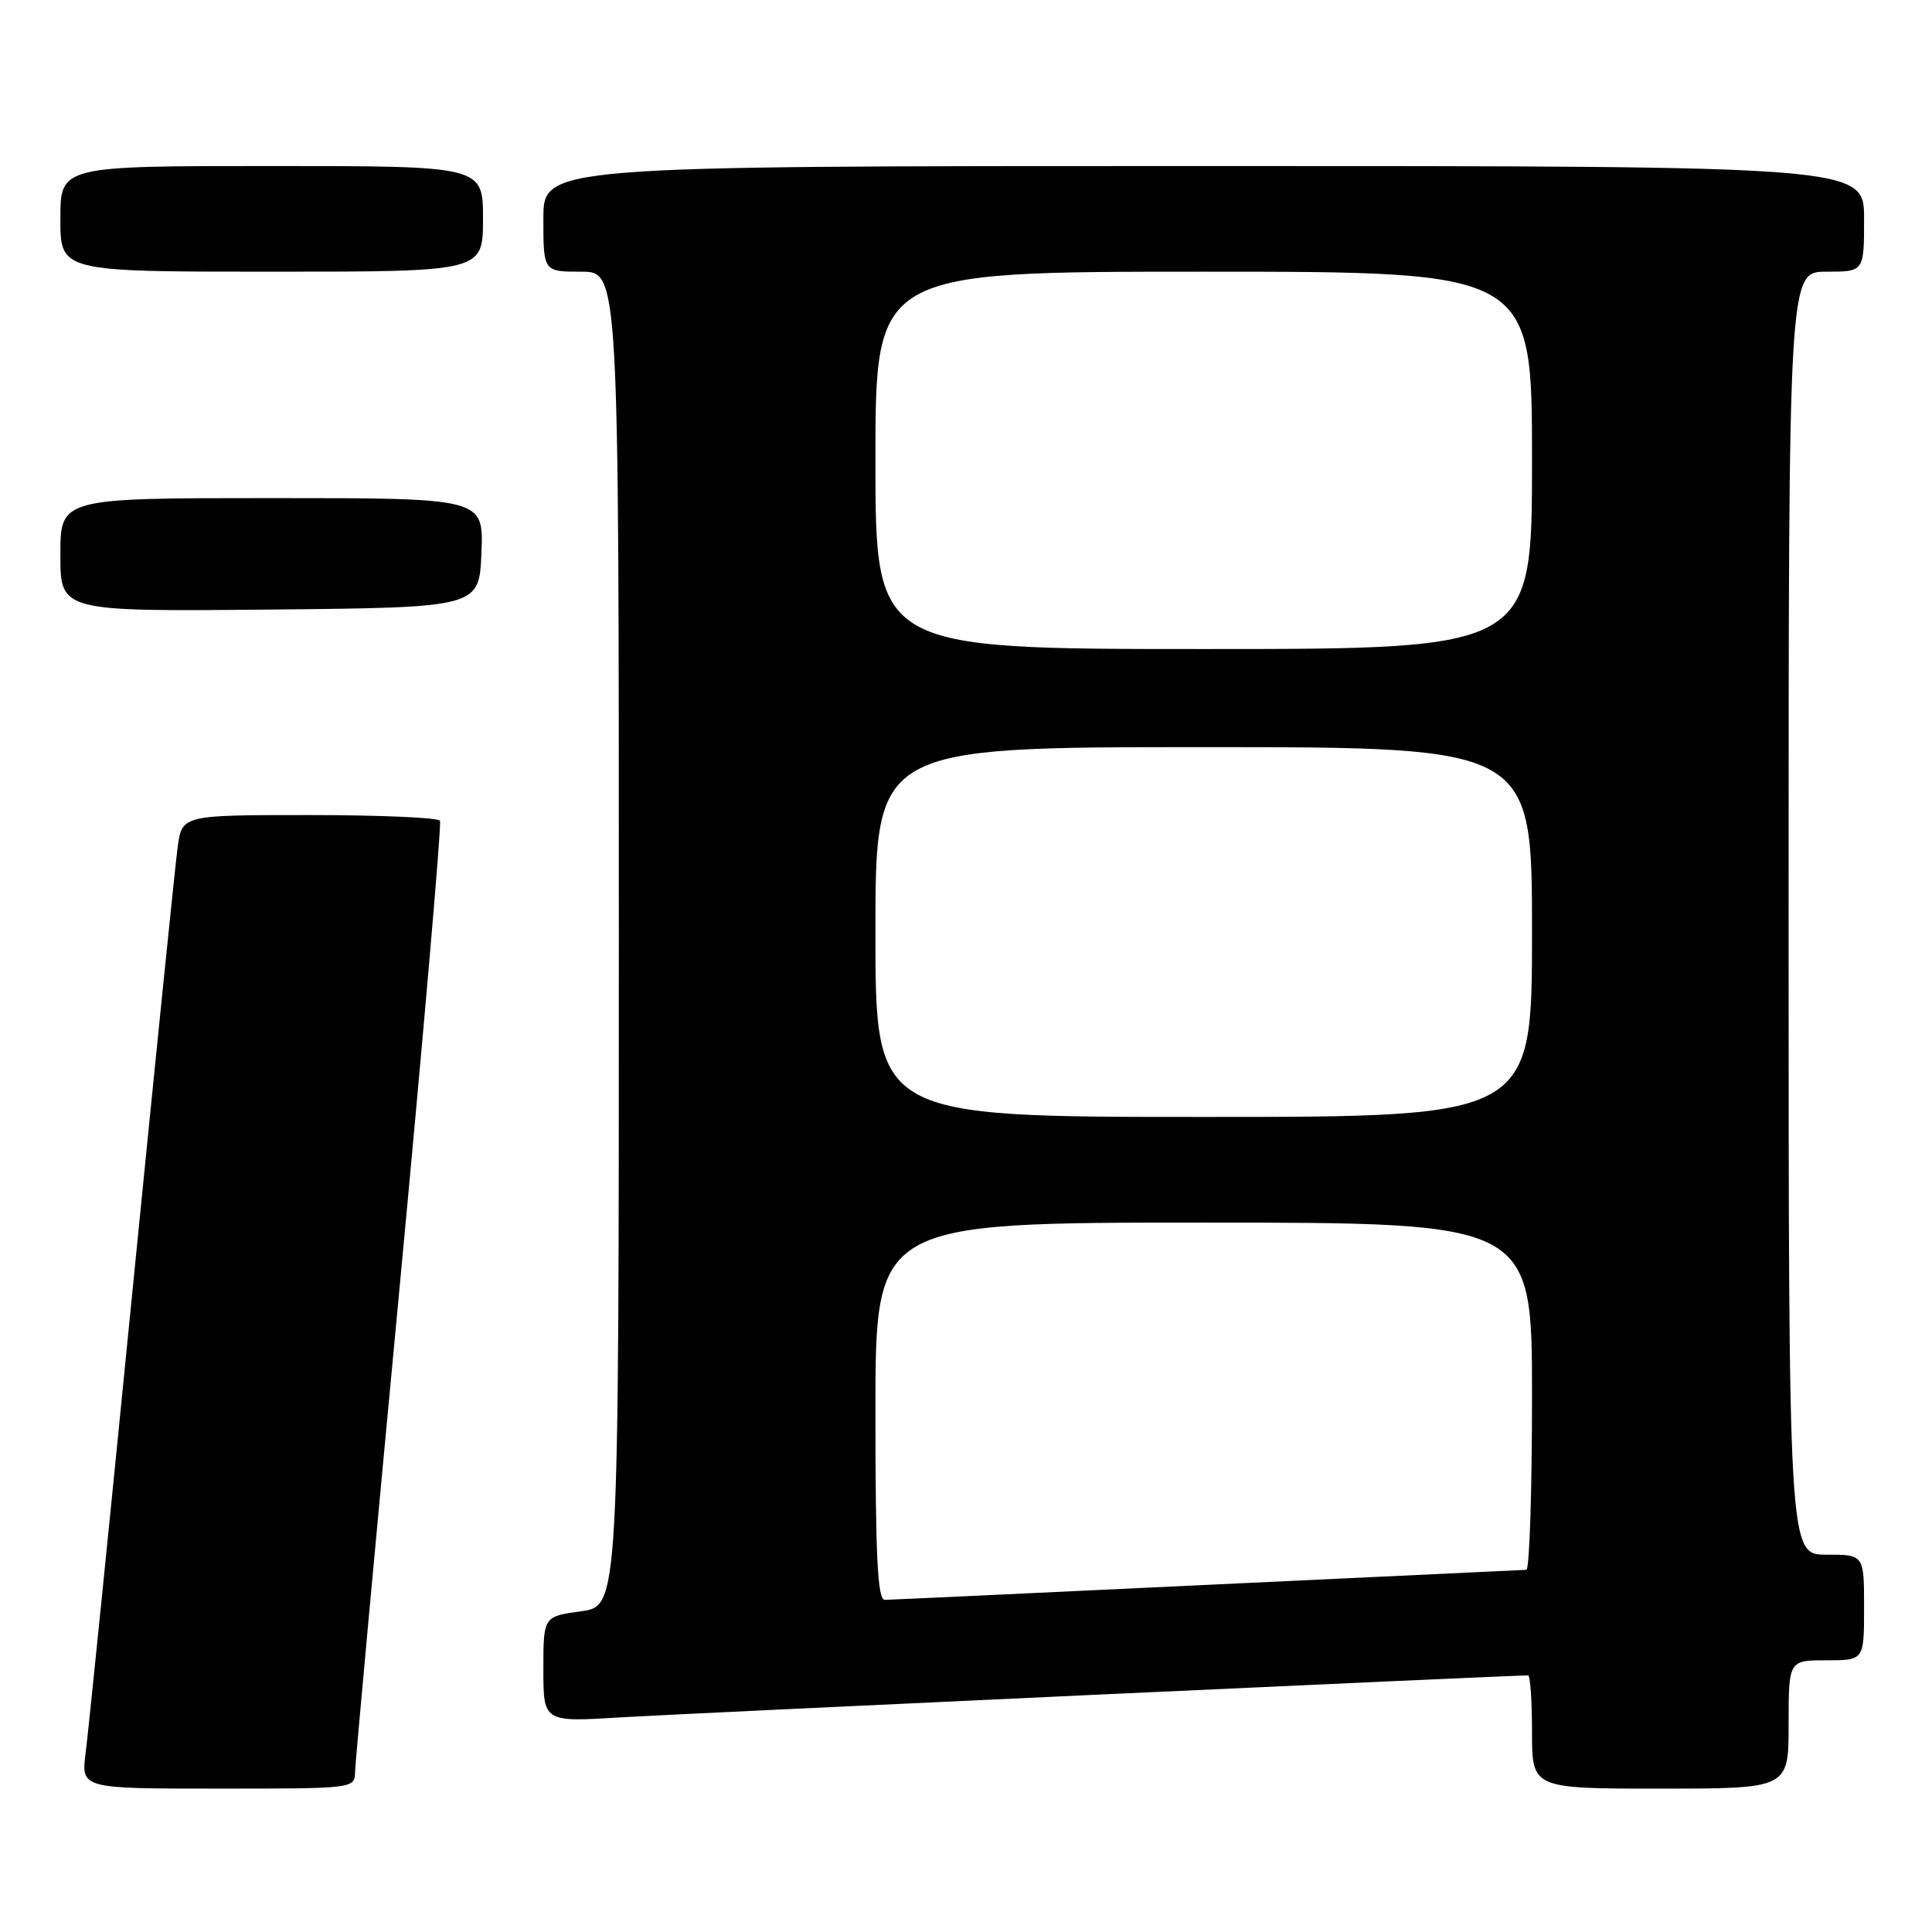 <?xml version="1.0" encoding="UTF-8" standalone="no"?>
<!DOCTYPE svg PUBLIC "-//W3C//DTD SVG 1.1//EN" "http://www.w3.org/Graphics/SVG/1.1/DTD/svg11.dtd" >
<svg xmlns="http://www.w3.org/2000/svg" xmlns:xlink="http://www.w3.org/1999/xlink" version="1.1" viewBox="0 0 256 256">
 <g >
 <path fill="currentColor"
d=" M 47.05 234.75 C 47.08 233.51 49.71 204.82 52.91 171.00 C 56.10 137.18 58.53 109.16 58.30 108.75 C 58.07 108.34 50.29 108.00 41.00 108.00 C 24.12 108.00 24.12 108.00 23.54 112.25 C 23.22 114.59 20.49 141.47 17.46 172.00 C 14.44 202.53 11.69 229.64 11.35 232.25 C 10.74 237.00 10.74 237.00 28.87 237.00 C 46.99 237.00 47.00 237.00 47.05 234.75 Z  M 237.00 228.50 C 237.00 220.00 237.00 220.00 242.00 220.00 C 247.00 220.00 247.00 220.00 247.00 213.00 C 247.00 206.00 247.00 206.00 242.00 206.00 C 237.00 206.00 237.00 206.00 237.00 121.00 C 237.00 36.00 237.00 36.00 242.00 36.00 C 247.00 36.00 247.00 36.00 247.00 29.00 C 247.00 22.00 247.00 22.00 159.50 22.00 C 72.00 22.00 72.00 22.00 72.00 29.00 C 72.00 36.00 72.00 36.00 77.00 36.00 C 82.00 36.00 82.00 36.00 82.00 124.41 C 82.00 212.81 82.00 212.81 77.00 213.50 C 72.00 214.19 72.00 214.19 72.00 221.19 C 72.00 228.19 72.00 228.19 82.25 227.56 C 90.07 227.08 199.92 222.00 202.48 222.00 C 202.77 222.00 203.00 225.38 203.00 229.50 C 203.00 237.00 203.00 237.00 220.00 237.00 C 237.00 237.00 237.00 237.00 237.00 228.50 Z  M 63.79 73.25 C 64.09 66.00 64.09 66.00 36.04 66.00 C 8.00 66.00 8.00 66.00 8.00 73.52 C 8.00 81.03 8.00 81.03 35.75 80.77 C 63.50 80.50 63.50 80.50 63.79 73.25 Z  M 64.00 29.00 C 64.00 22.00 64.00 22.00 36.00 22.00 C 8.00 22.00 8.00 22.00 8.00 29.00 C 8.00 36.00 8.00 36.00 36.00 36.00 C 64.00 36.00 64.00 36.00 64.00 29.00 Z  M 116.00 187.00 C 116.00 162.00 116.00 162.00 159.50 162.00 C 203.00 162.00 203.00 162.00 203.00 185.00 C 203.00 197.65 202.66 208.01 202.25 208.01 C 201.84 208.02 182.82 208.92 160.00 210.00 C 137.18 211.08 117.94 211.98 117.25 211.99 C 116.28 212.00 116.00 206.34 116.00 187.00 Z  M 116.00 123.50 C 116.00 99.00 116.00 99.00 159.50 99.00 C 203.00 99.00 203.00 99.00 203.00 123.50 C 203.00 148.00 203.00 148.00 159.50 148.00 C 116.00 148.00 116.00 148.00 116.00 123.50 Z  M 116.00 61.00 C 116.00 36.00 116.00 36.00 159.50 36.00 C 203.00 36.00 203.00 36.00 203.00 61.00 C 203.00 86.00 203.00 86.00 159.50 86.00 C 116.00 86.00 116.00 86.00 116.00 61.00 Z "/>
</g>
</svg>